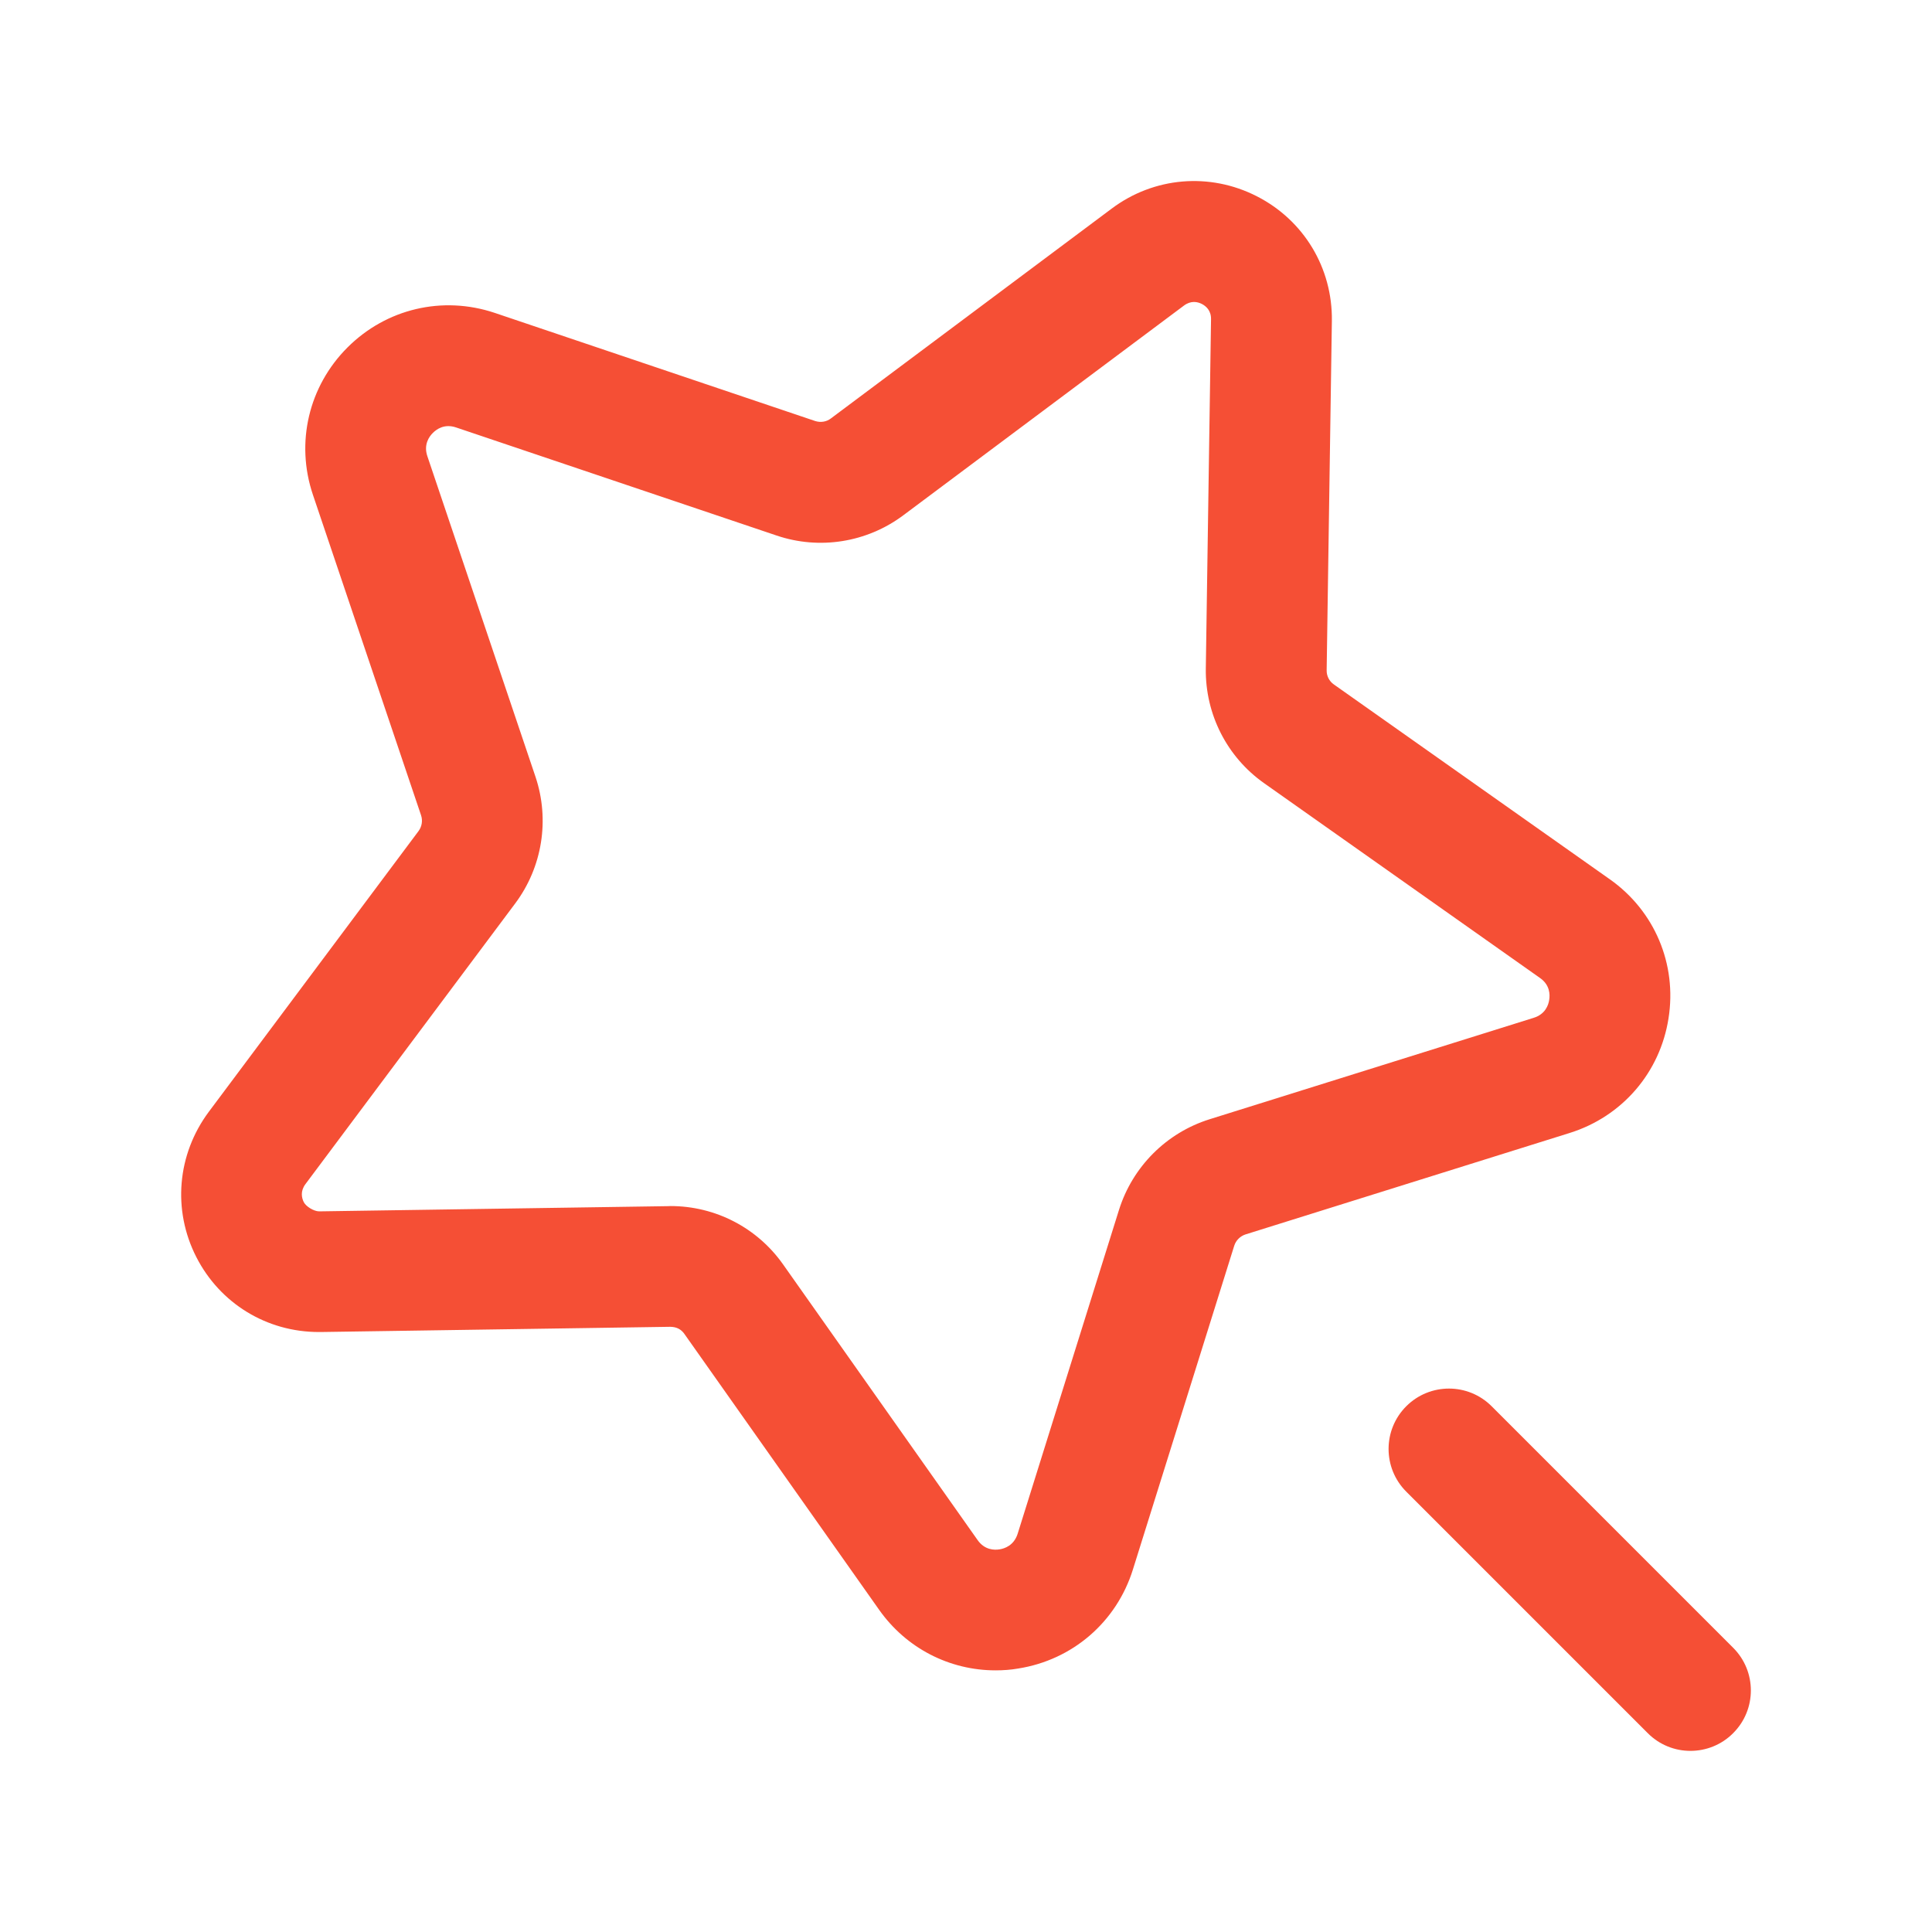 <svg width="40" height="40" viewBox="0 0 40 40" fill="none" xmlns="http://www.w3.org/2000/svg">
<path d="M20.613 34.583C19.66 34.583 18.765 34.127 18.202 33.33L14.17 27.618C14.103 27.523 14.012 27.472 13.877 27.47L6.645 27.578C6.63 27.578 6.613 27.578 6.6 27.578C5.523 27.578 4.555 26.987 4.065 26.027C3.567 25.052 3.667 23.9 4.322 23.02L8.665 17.207C8.735 17.113 8.755 16.99 8.717 16.878L6.478 10.242C6.115 9.165 6.39 7.997 7.195 7.193C7.997 6.392 9.16 6.115 10.243 6.478L16.878 8.717C16.992 8.753 17.113 8.733 17.203 8.663L23.015 4.32C23.89 3.663 25.045 3.565 26.02 4.063C26.995 4.56 27.59 5.548 27.575 6.643L27.467 13.878C27.465 13.995 27.52 14.103 27.615 14.17L33.33 18.205C34.257 18.858 34.723 19.962 34.545 21.083C34.37 22.207 33.585 23.117 32.498 23.457L25.788 25.557C25.678 25.592 25.588 25.68 25.553 25.793L23.455 32.497C23.115 33.583 22.205 34.368 21.08 34.545C20.927 34.572 20.768 34.583 20.613 34.583ZM13.882 24.97C14.81 24.97 15.677 25.418 16.212 26.177L20.242 31.888C20.387 32.093 20.588 32.095 20.693 32.078C20.8 32.062 20.993 31.997 21.07 31.753L23.168 25.048C23.45 24.153 24.15 23.453 25.043 23.173L31.753 21.073C31.995 20.998 32.06 20.807 32.075 20.698C32.092 20.593 32.09 20.393 31.887 20.25L26.172 16.215C25.402 15.672 24.952 14.785 24.965 13.843L25.073 6.61C25.077 6.43 24.97 6.338 24.883 6.293C24.795 6.248 24.658 6.217 24.512 6.327L18.7 10.67C17.947 11.232 16.967 11.388 16.08 11.088L9.443 8.85C9.2 8.768 9.038 8.887 8.962 8.963C8.883 9.04 8.767 9.207 8.848 9.445L11.087 16.083C11.385 16.973 11.228 17.953 10.668 18.703L6.323 24.517C6.215 24.663 6.245 24.8 6.29 24.89C6.335 24.978 6.493 25.077 6.605 25.08L13.838 24.972C13.853 24.97 13.868 24.97 13.882 24.97ZM35.883 35.883C36.372 35.395 36.372 34.603 35.883 34.115L30.883 29.115C30.395 28.627 29.603 28.627 29.115 29.115C28.627 29.603 28.627 30.395 29.115 30.883L34.115 35.883C34.358 36.127 34.678 36.25 34.998 36.25C35.318 36.25 35.64 36.128 35.883 35.883Z" fill="#F54F35"/>
</svg>

